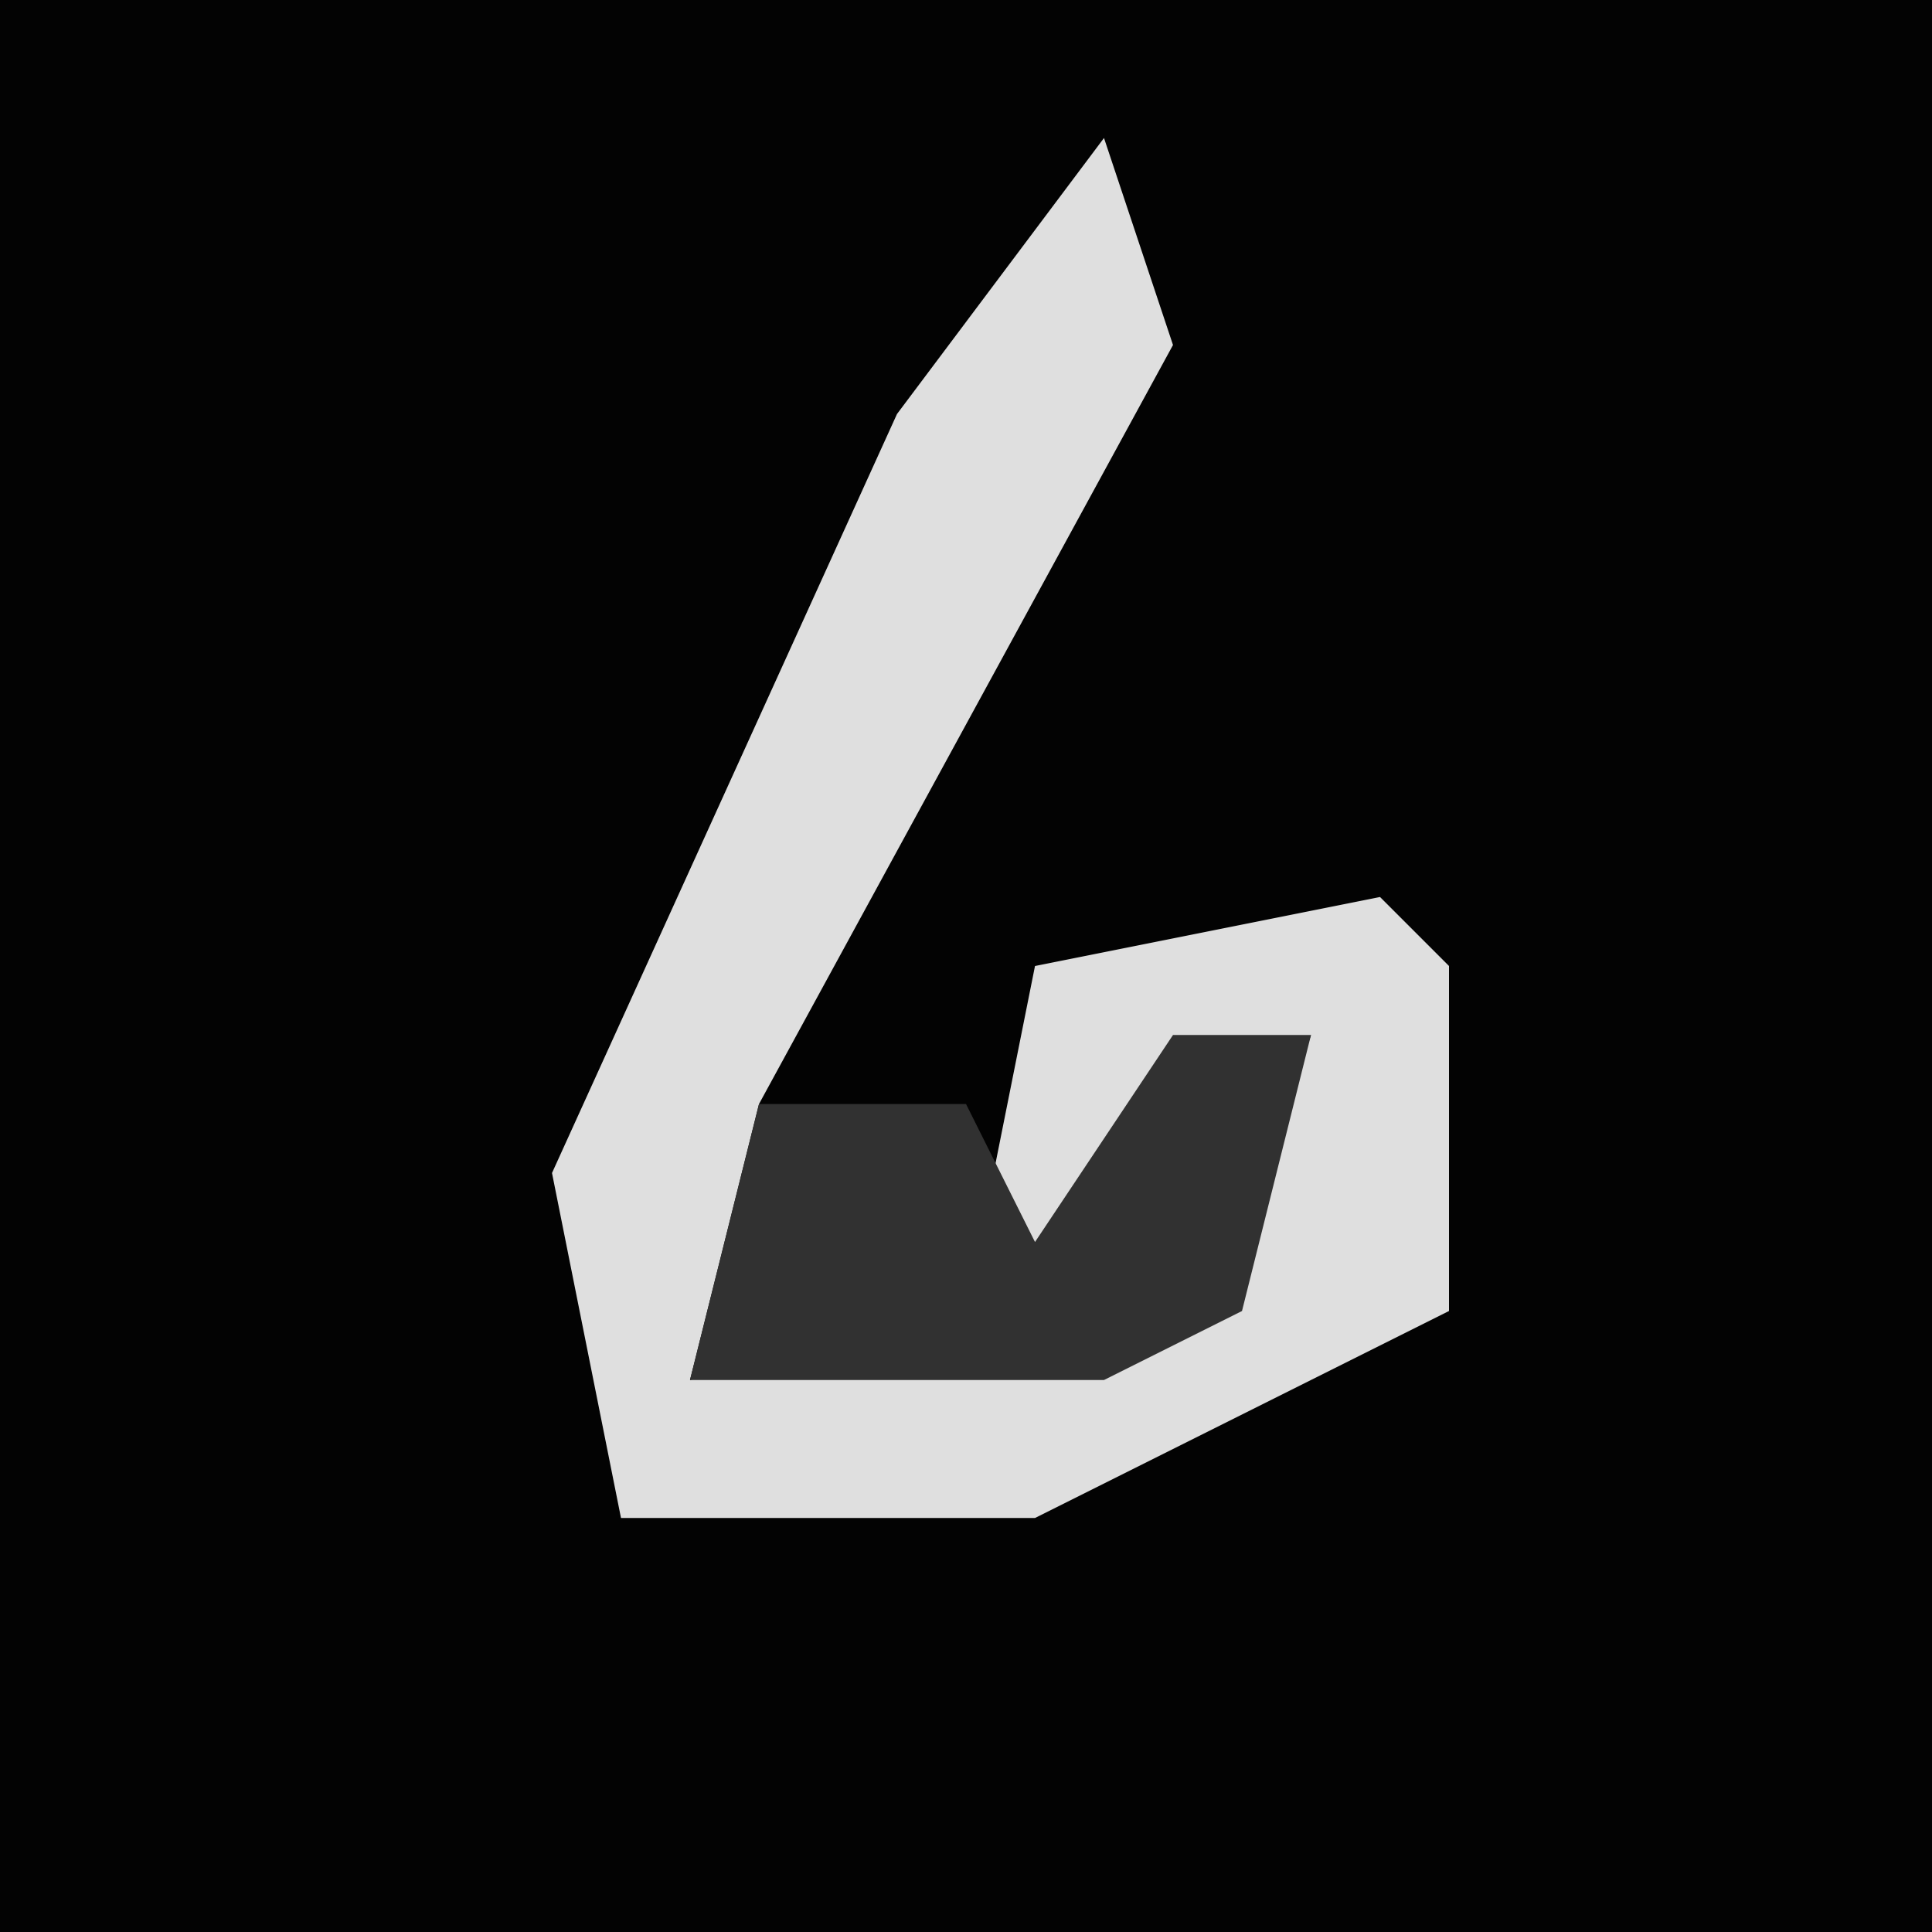 <?xml version="1.0" encoding="UTF-8"?>
<svg version="1.1" xmlns="http://www.w3.org/2000/svg" width="28" height="28">
<path d="M0,0 L28,0 L28,28 L0,28 Z " fill="#030303" transform="translate(0,0)"/>
<path d="M0,0 L1,3 L-5,14 L-6,18 L2,16 L3,13 L-2,17 L-1,12 L4,11 L5,12 L5,17 L-1,20 L-7,20 L-8,15 L-3,4 Z " fill="#DFDFDF" transform="translate(16,2)"/>
<path d="M0,0 L2,0 L1,4 L-1,5 L-7,5 L-6,1 L-3,1 L-2,3 Z " fill="#313131" transform="translate(17,15)"/>
</svg>
